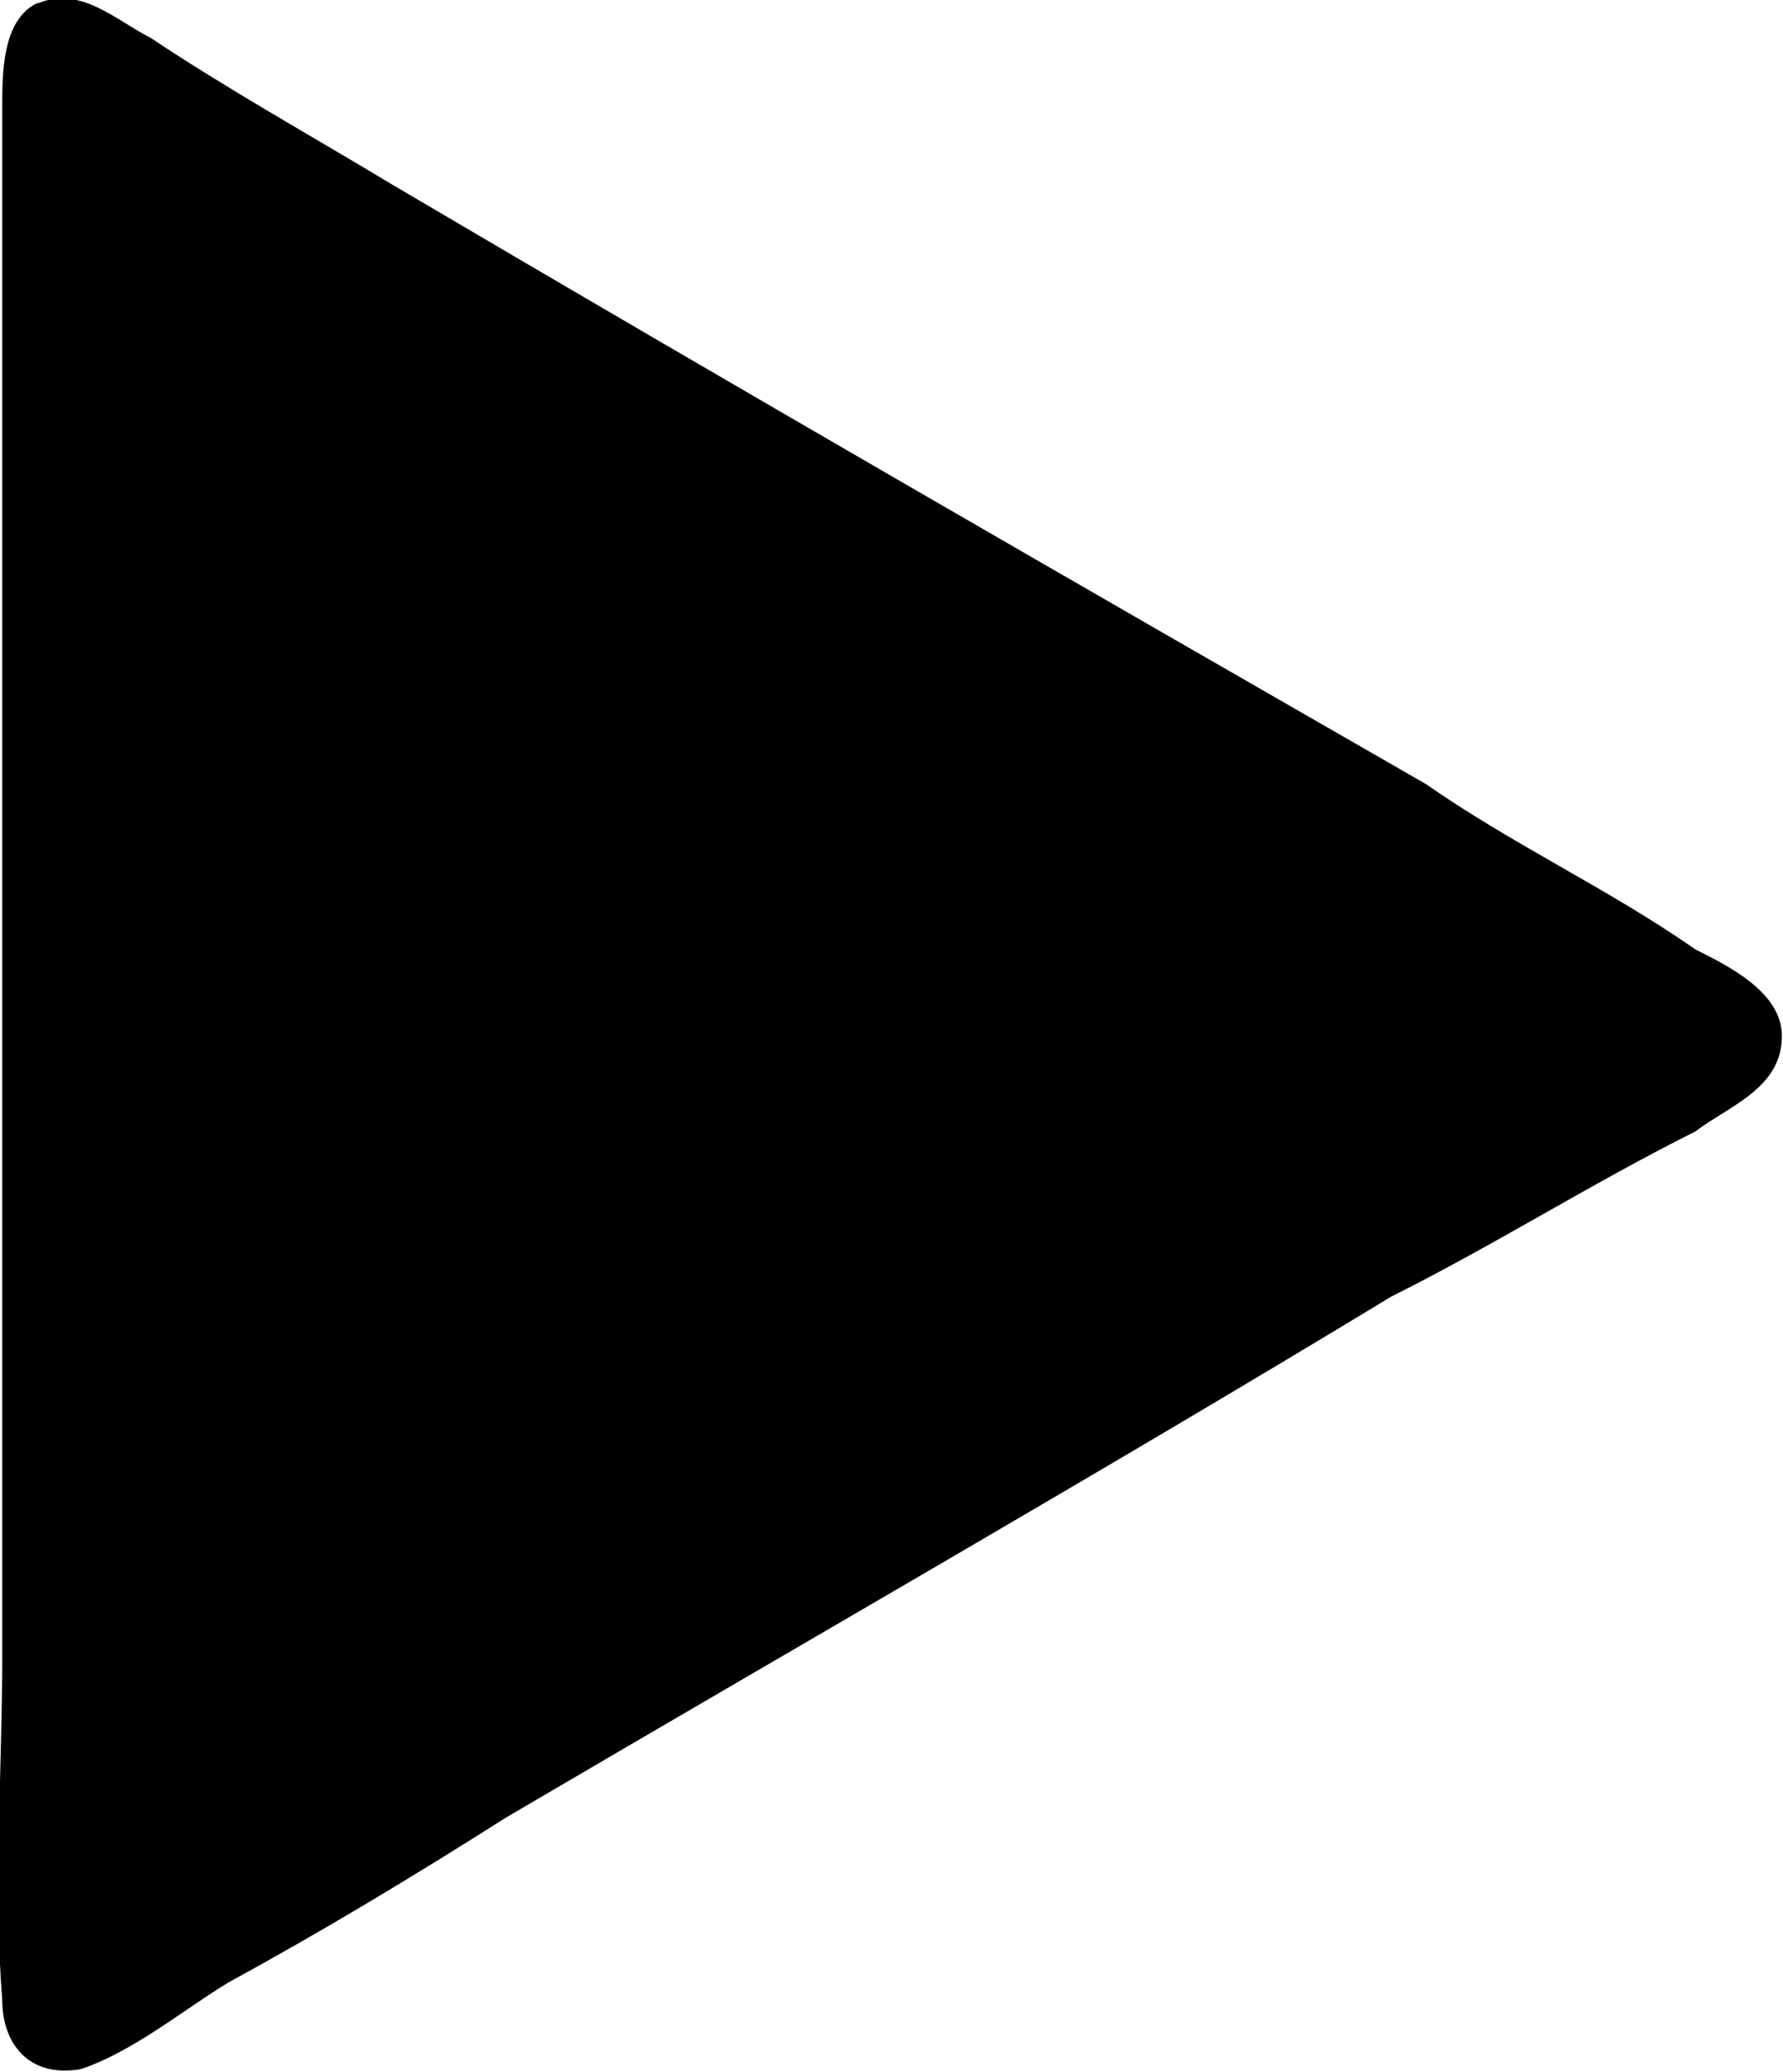 <?xml version="1.0" encoding="UTF-8"?>
<svg fill="#000000" version="1.1" viewBox="0 0 3.21 3.73" xmlns="http://www.w3.org/2000/svg" xmlns:xlink="http://www.w3.org/1999/xlink">
<defs>
<g id="a">
<path d="m1.484-4.359c-0.062 0.031-0.062 0.125-0.062 0.188v2.781c0 0.219-0.016 0.422 0 0.625 0 0.078 0.047 0.141 0.141 0.125 0.094-0.031 0.188-0.109 0.266-0.156 0.172-0.094 0.328-0.188 0.5-0.297 0.531-0.312 1.078-0.625 1.594-0.938 0.188-0.094 0.359-0.203 0.547-0.297 0.062-0.047 0.156-0.078 0.156-0.172 0-0.078-0.094-0.125-0.156-0.156-0.156-0.109-0.328-0.188-0.484-0.297-0.625-0.359-1.25-0.719-1.859-1.078-0.156-0.094-0.297-0.172-0.438-0.266-0.062-0.031-0.125-0.094-0.203-0.062z"/>
</g>
</defs>
<g transform="translate(-150.13 -130.4)">
<use x="148.712" y="134.765" xlink:href="#a"/>
</g>
</svg>

